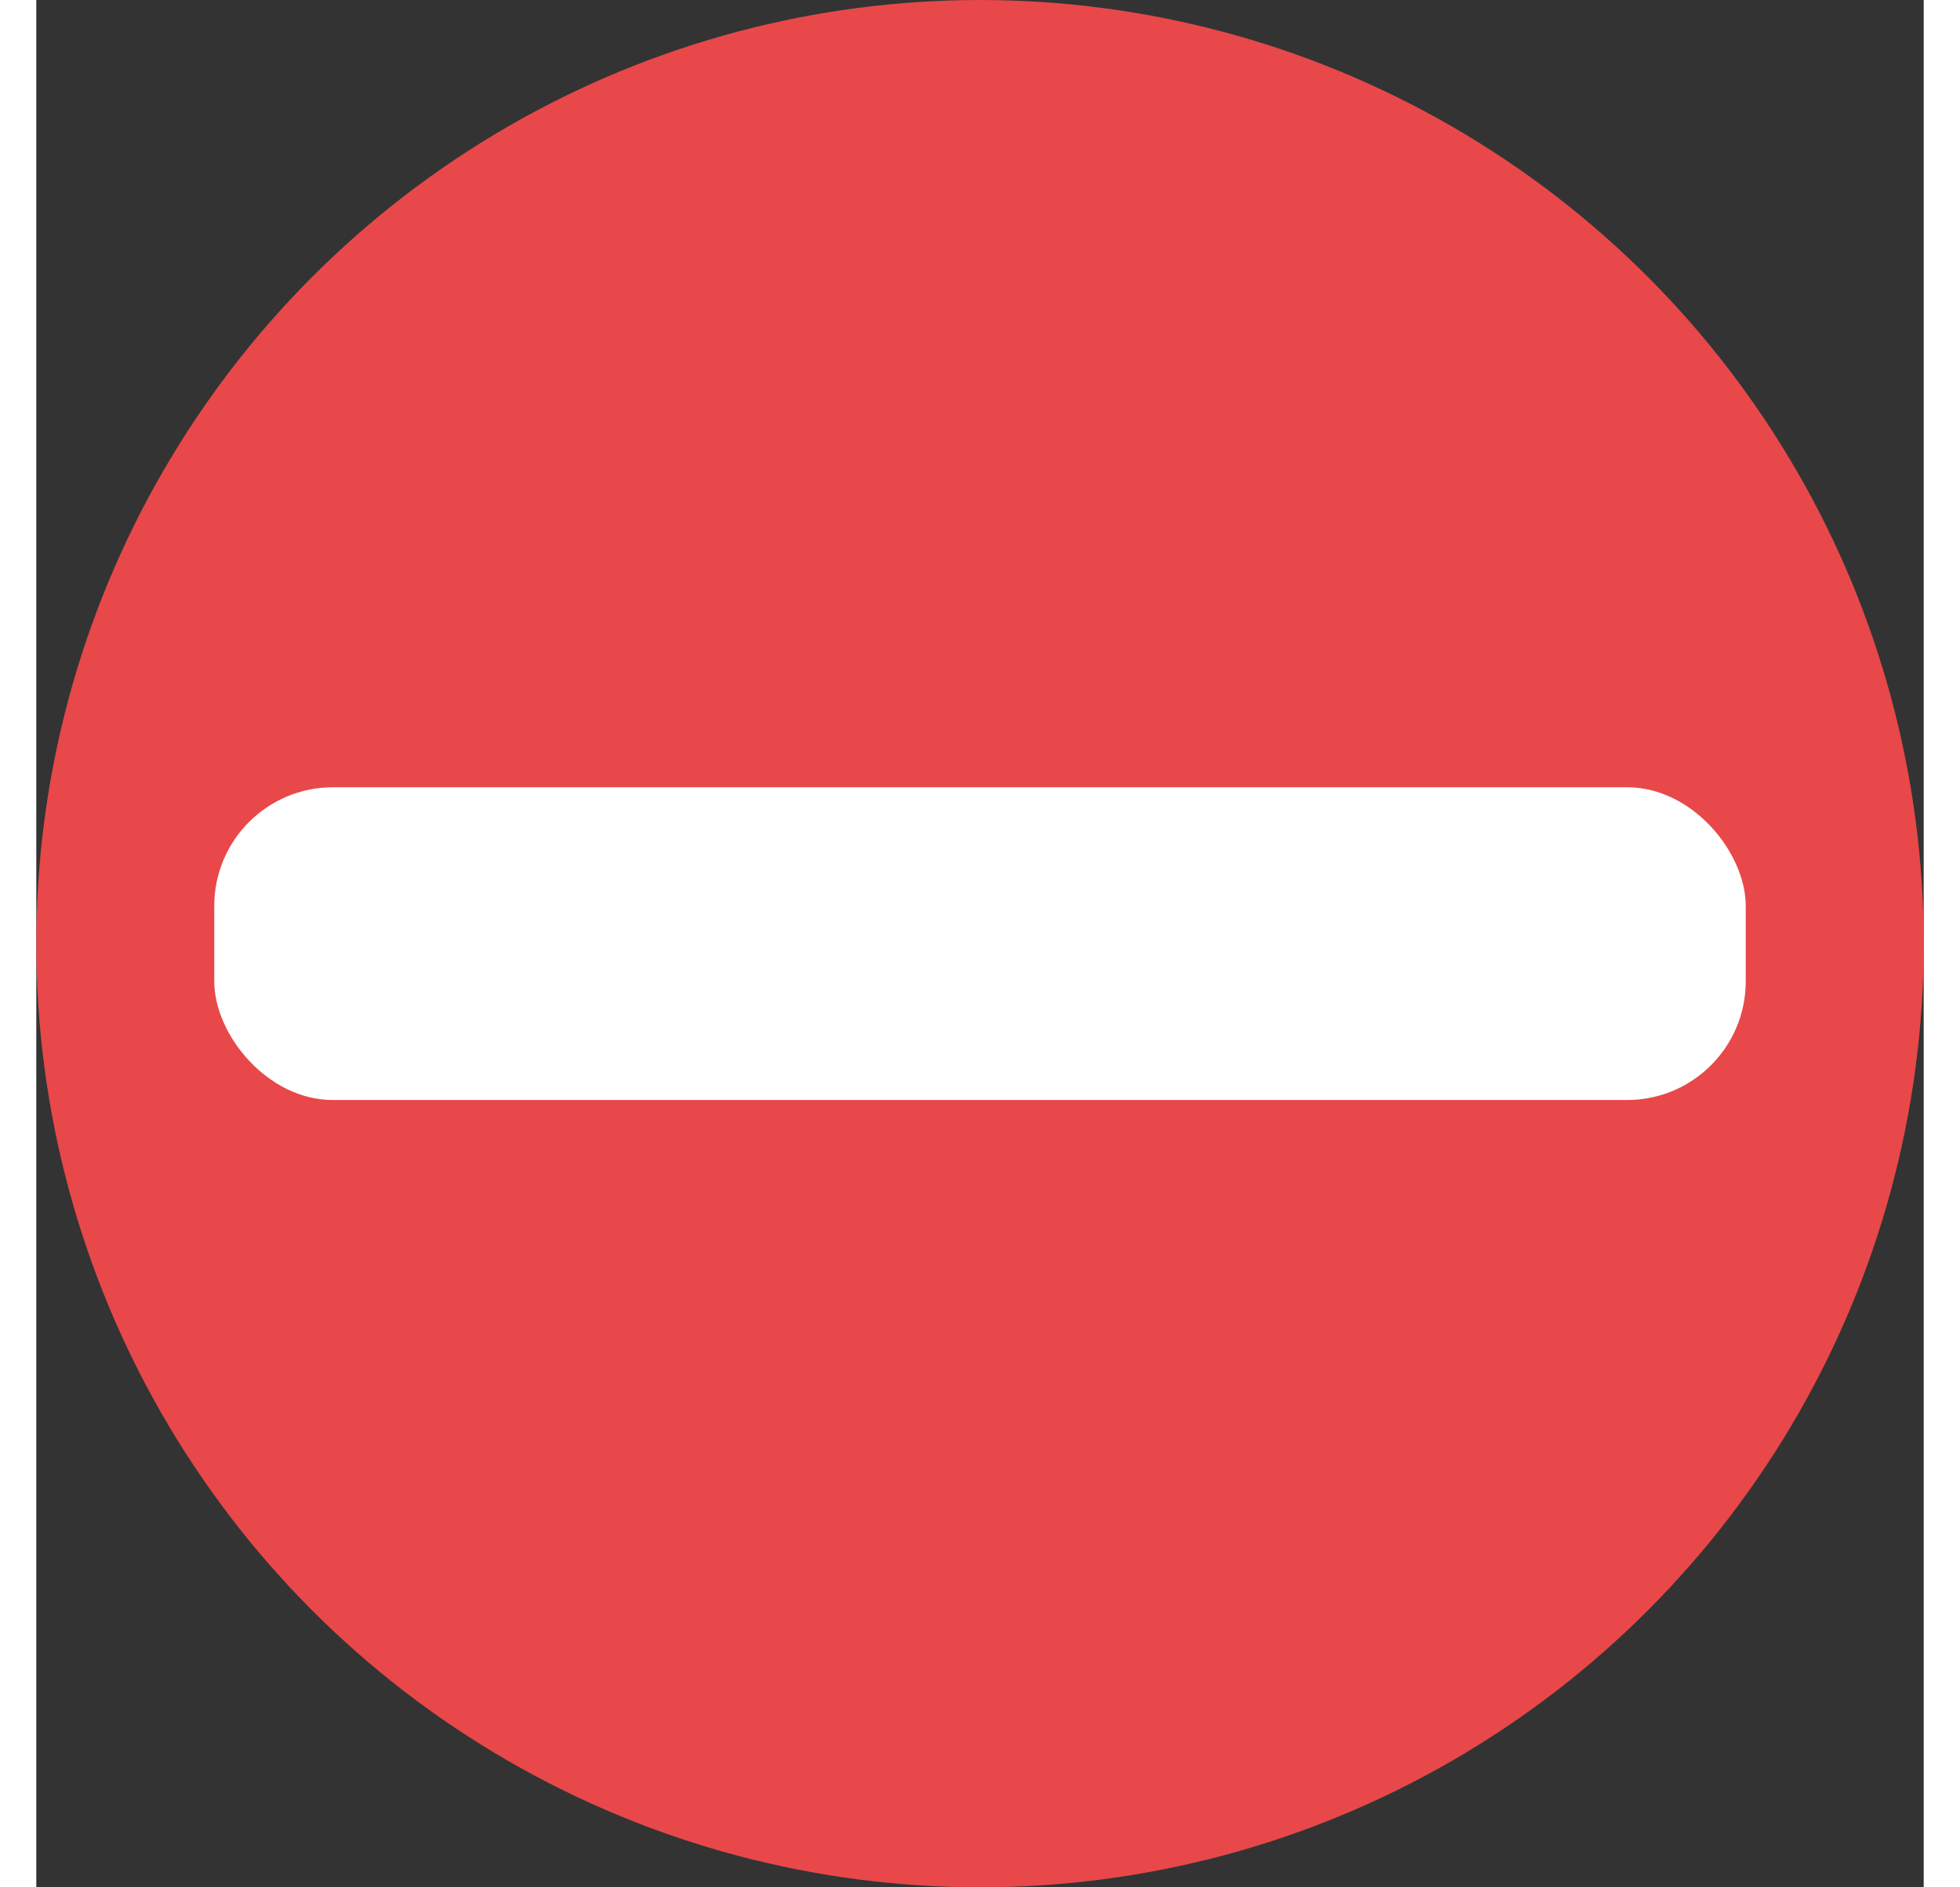 <svg width="27px" height="26px" viewBox="0 0 45 45" version="1.1" xmlns="http://www.w3.org/2000/svg" xmlnsXlink="http://www.w3.org/1999/xlink">
  <rect x="0" y="0" width="45" height="45" fill="#333333" stroke="none"/>
  <g stroke="none" stroke-width="1" fill="none" fill-rule="evenodd">
    <g transform="translate(-28, -28)" fill-rule="nonzero">
      <g transform="translate(28, 28)">
        <circle fill="#E84849" cx="22.5" cy="22.5" r="22.5"/>
        <rect fill="#FFFFFF" x="4.243" y="18.771" width="36.514" height="7.457" rx="2.829"/>
      </g>
    </g>
  </g>
</svg>